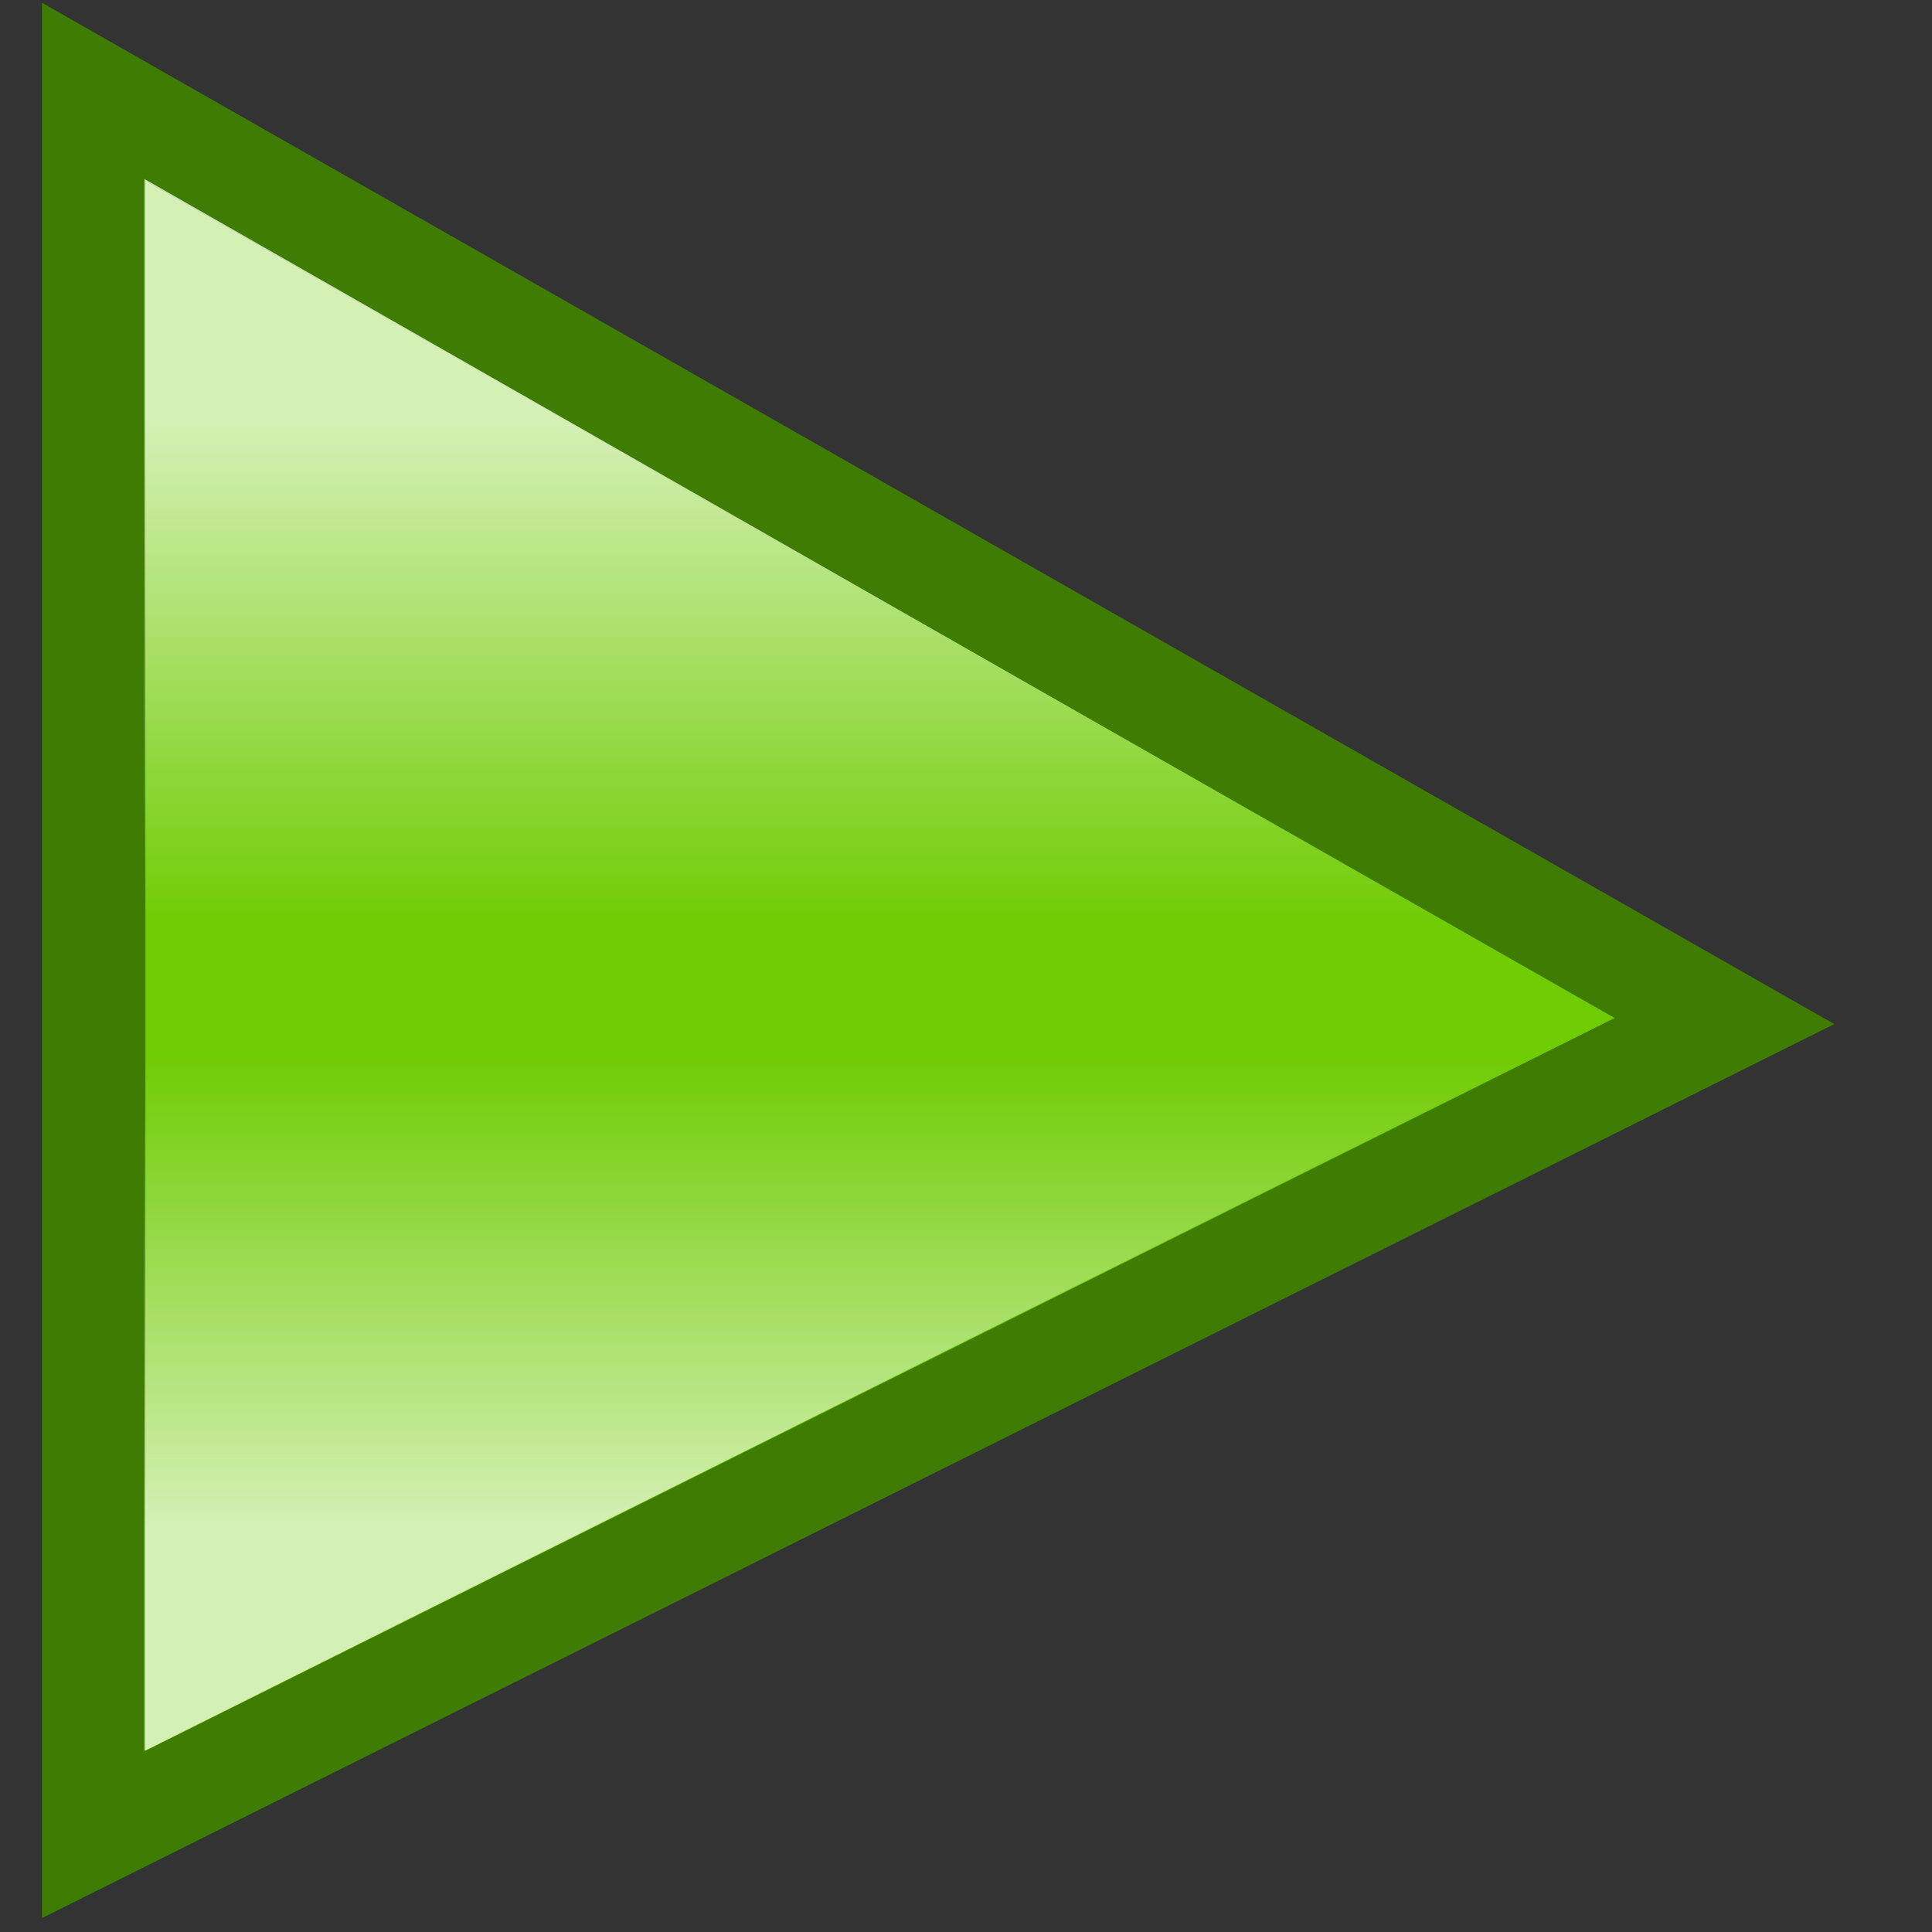 <?xml version="1.0" encoding="UTF-8" standalone="no"?>
<!DOCTYPE svg  PUBLIC '-//W3C//DTD SVG 1.1//EN'  'http://www.w3.org/Graphics/SVG/1.1/DTD/svg11.dtd'>
<svg xmlns="http://www.w3.org/2000/svg" xml:space="preserve" height="14px" viewBox="0 0 14 14" width="14px" version="1.1" y="0px" x="0px" xmlns:xlink="http://www.w3.org/1999/xlink" enable-background="new 0 0 14 14">
<rect x="0" y="0" width="14" height="14" fill="#333333" stroke="none"/>
<polygon stroke="#3E7C03" stroke-width=".75" stroke-miterlimit="10" points="0.679 0.665 0.679 13.293 12.496 7.399" fill="#70CC05"/>
<linearGradient id="SVGID_1_" y2="11.063" gradientUnits="userSpaceOnUse" x2="6.367" y1="3.067" x1="6.367">
	<stop stop-color="#fff" stop-opacity=".7" offset="0"/>
	<stop stop-color="#fff" stop-opacity="0" offset=".453"/>
	<stop stop-color="#fff" stop-opacity="0" offset=".576"/>
	<stop stop-color="#fff" stop-opacity=".7" offset="1"/>
</linearGradient>
<polygon points="1.047 1.297 1.047 12.688 11.688 7.375" fill="url(#SVGID_1_)"/>
</svg>
